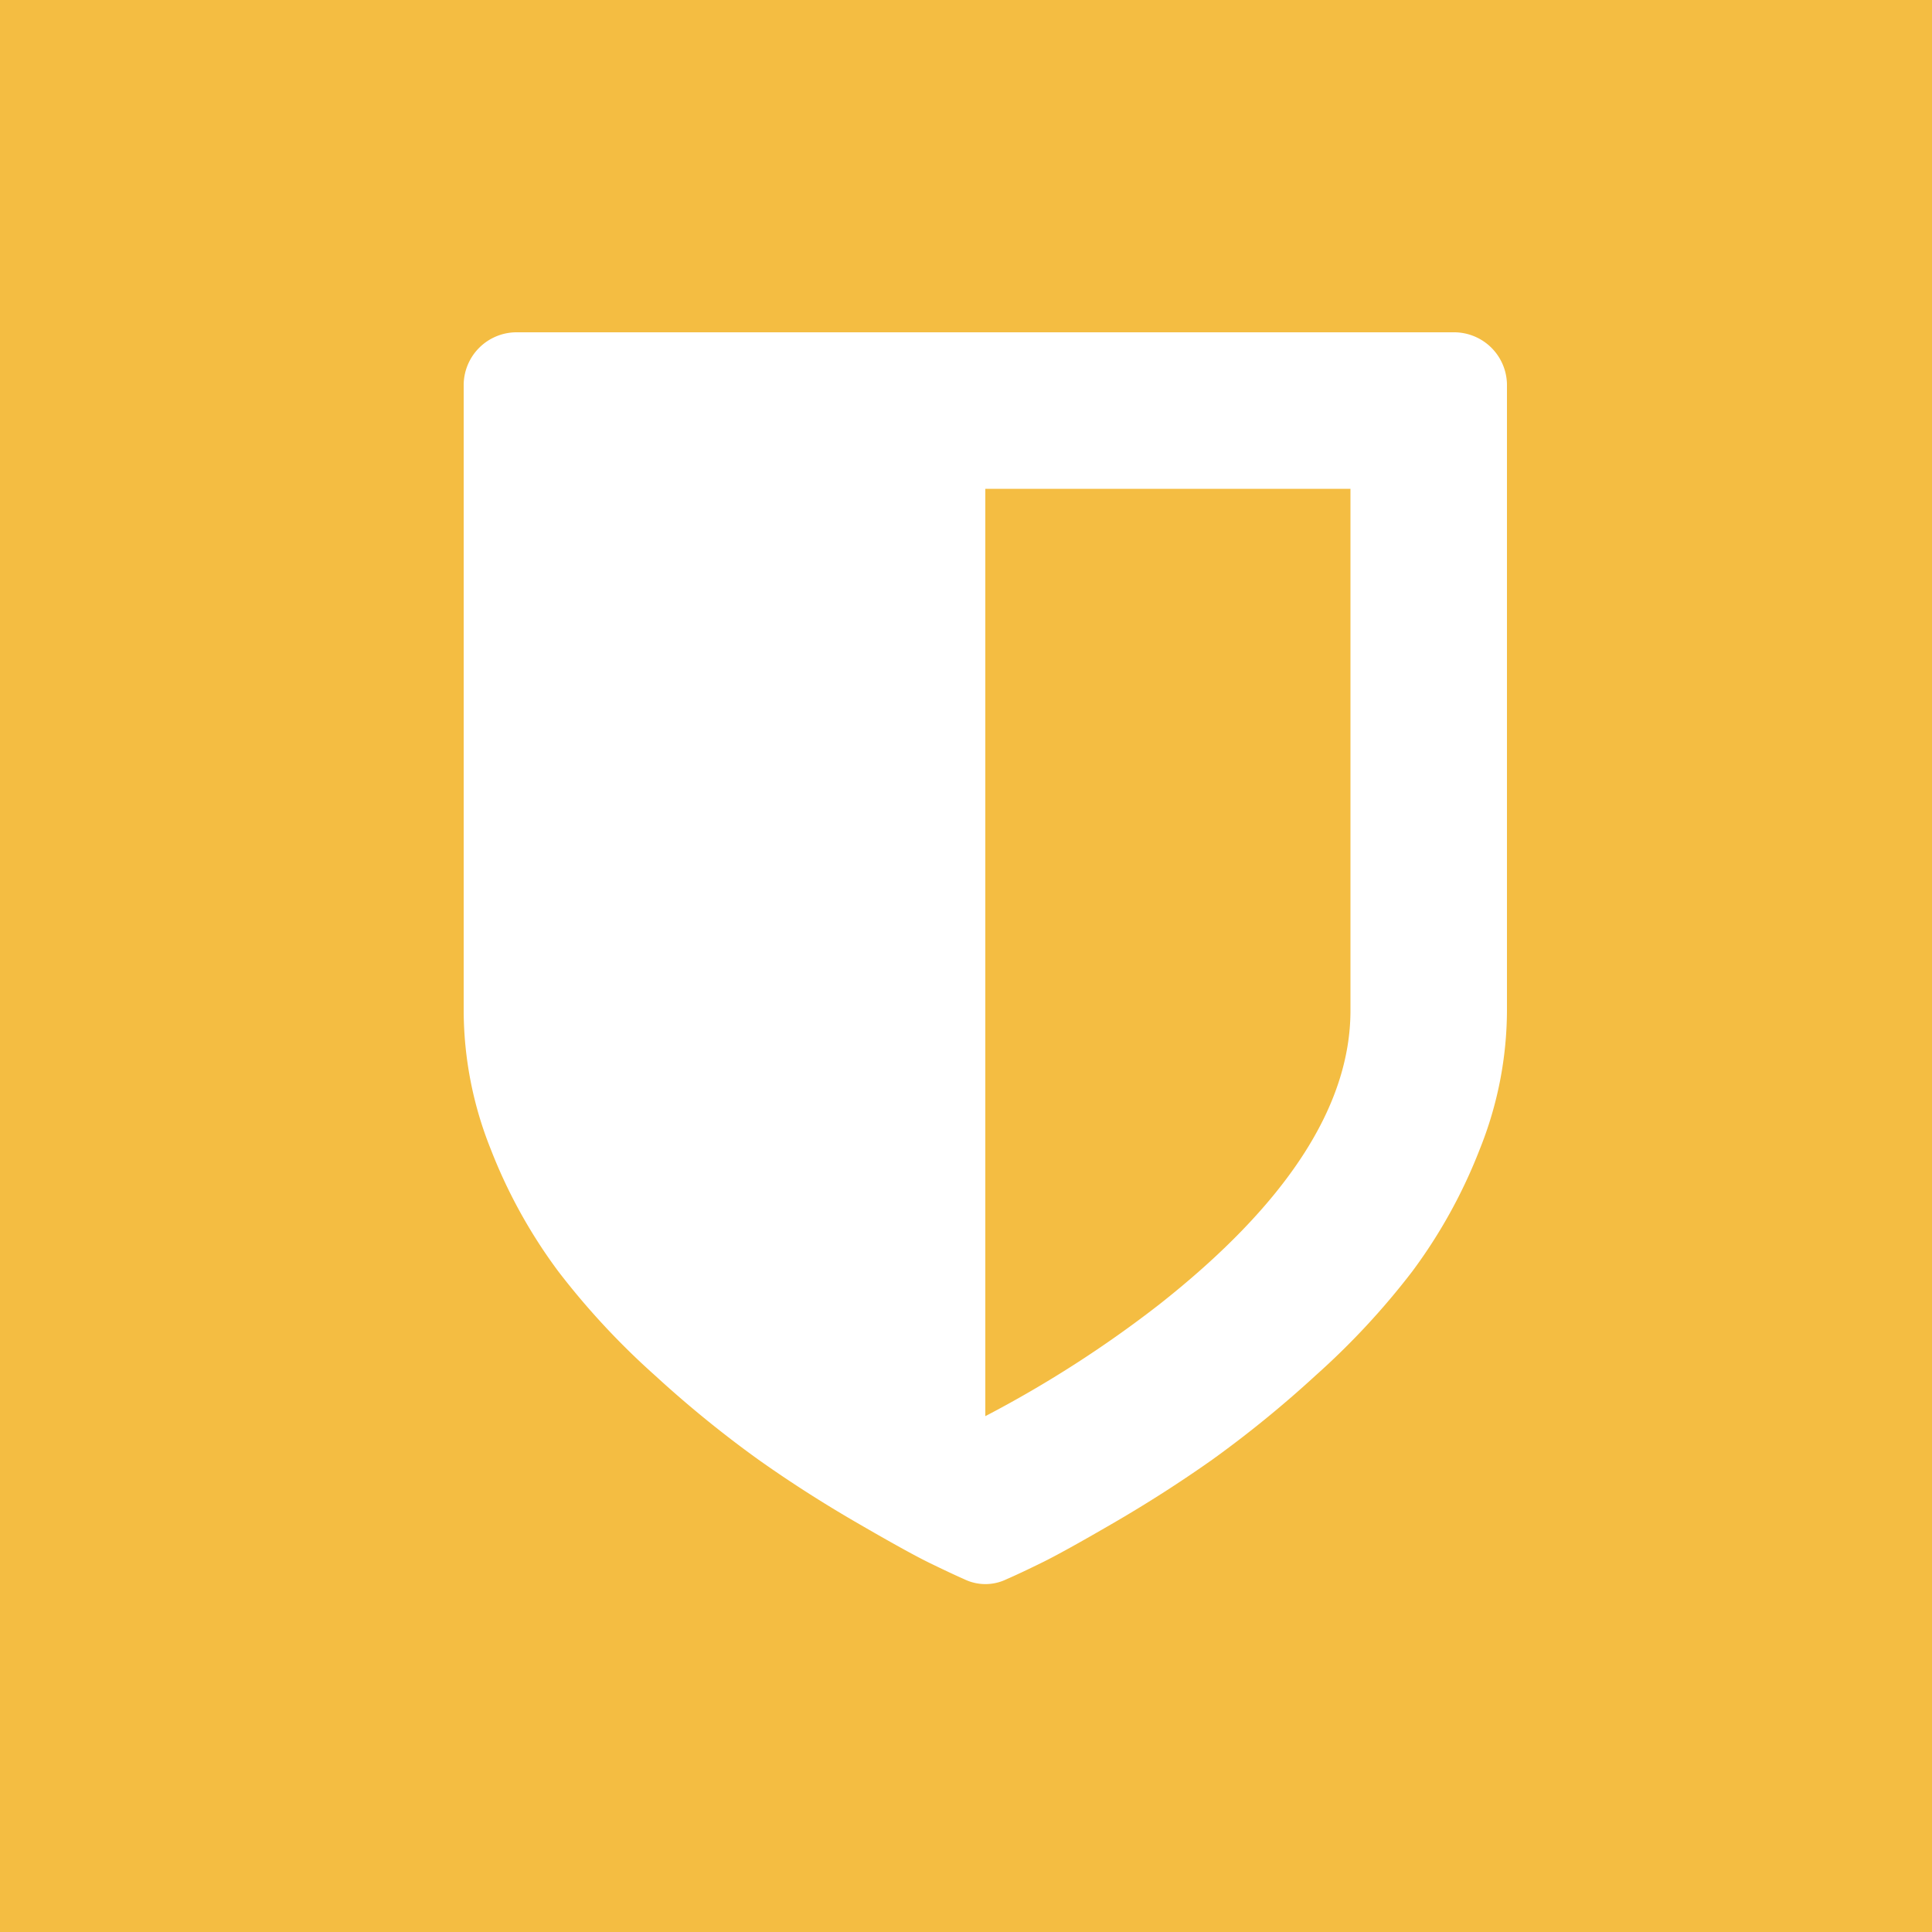 <svg xmlns="http://www.w3.org/2000/svg" viewBox="0 0 100 100"><defs><style>.cls-1{fill:#f4bd42;}.cls-2{fill:#fff;}</style></defs><title>容错管理</title><g id="容错管理"><rect class="cls-1" width="100" height="100"/><path class="cls-2" d="M69.9,52.3v-27H51v48a59.47,59.47,0,0,0,9-5.78Q69.9,59.72,69.9,52.3ZM78,19.9V52.3a19.38,19.38,0,0,1-1.41,7.19,26.83,26.83,0,0,1-3.5,6.33,39.06,39.06,0,0,1-5,5.38,57.94,57.94,0,0,1-5.34,4.35q-2.45,1.73-5.1,3.27T53.89,80.9q-1.12.55-1.79.84a2.5,2.5,0,0,1-2.19,0q-.68-.3-1.79-.84t-3.78-2.09q-2.66-1.54-5.1-3.27a57.94,57.94,0,0,1-5.34-4.35,39.06,39.06,0,0,1-5-5.38,26.83,26.83,0,0,1-3.5-6.33A19.38,19.38,0,0,1,24,52.3V19.9a2.74,2.74,0,0,1,2.7-2.7H75.3A2.74,2.74,0,0,1,78,19.9Z"/></g></svg>